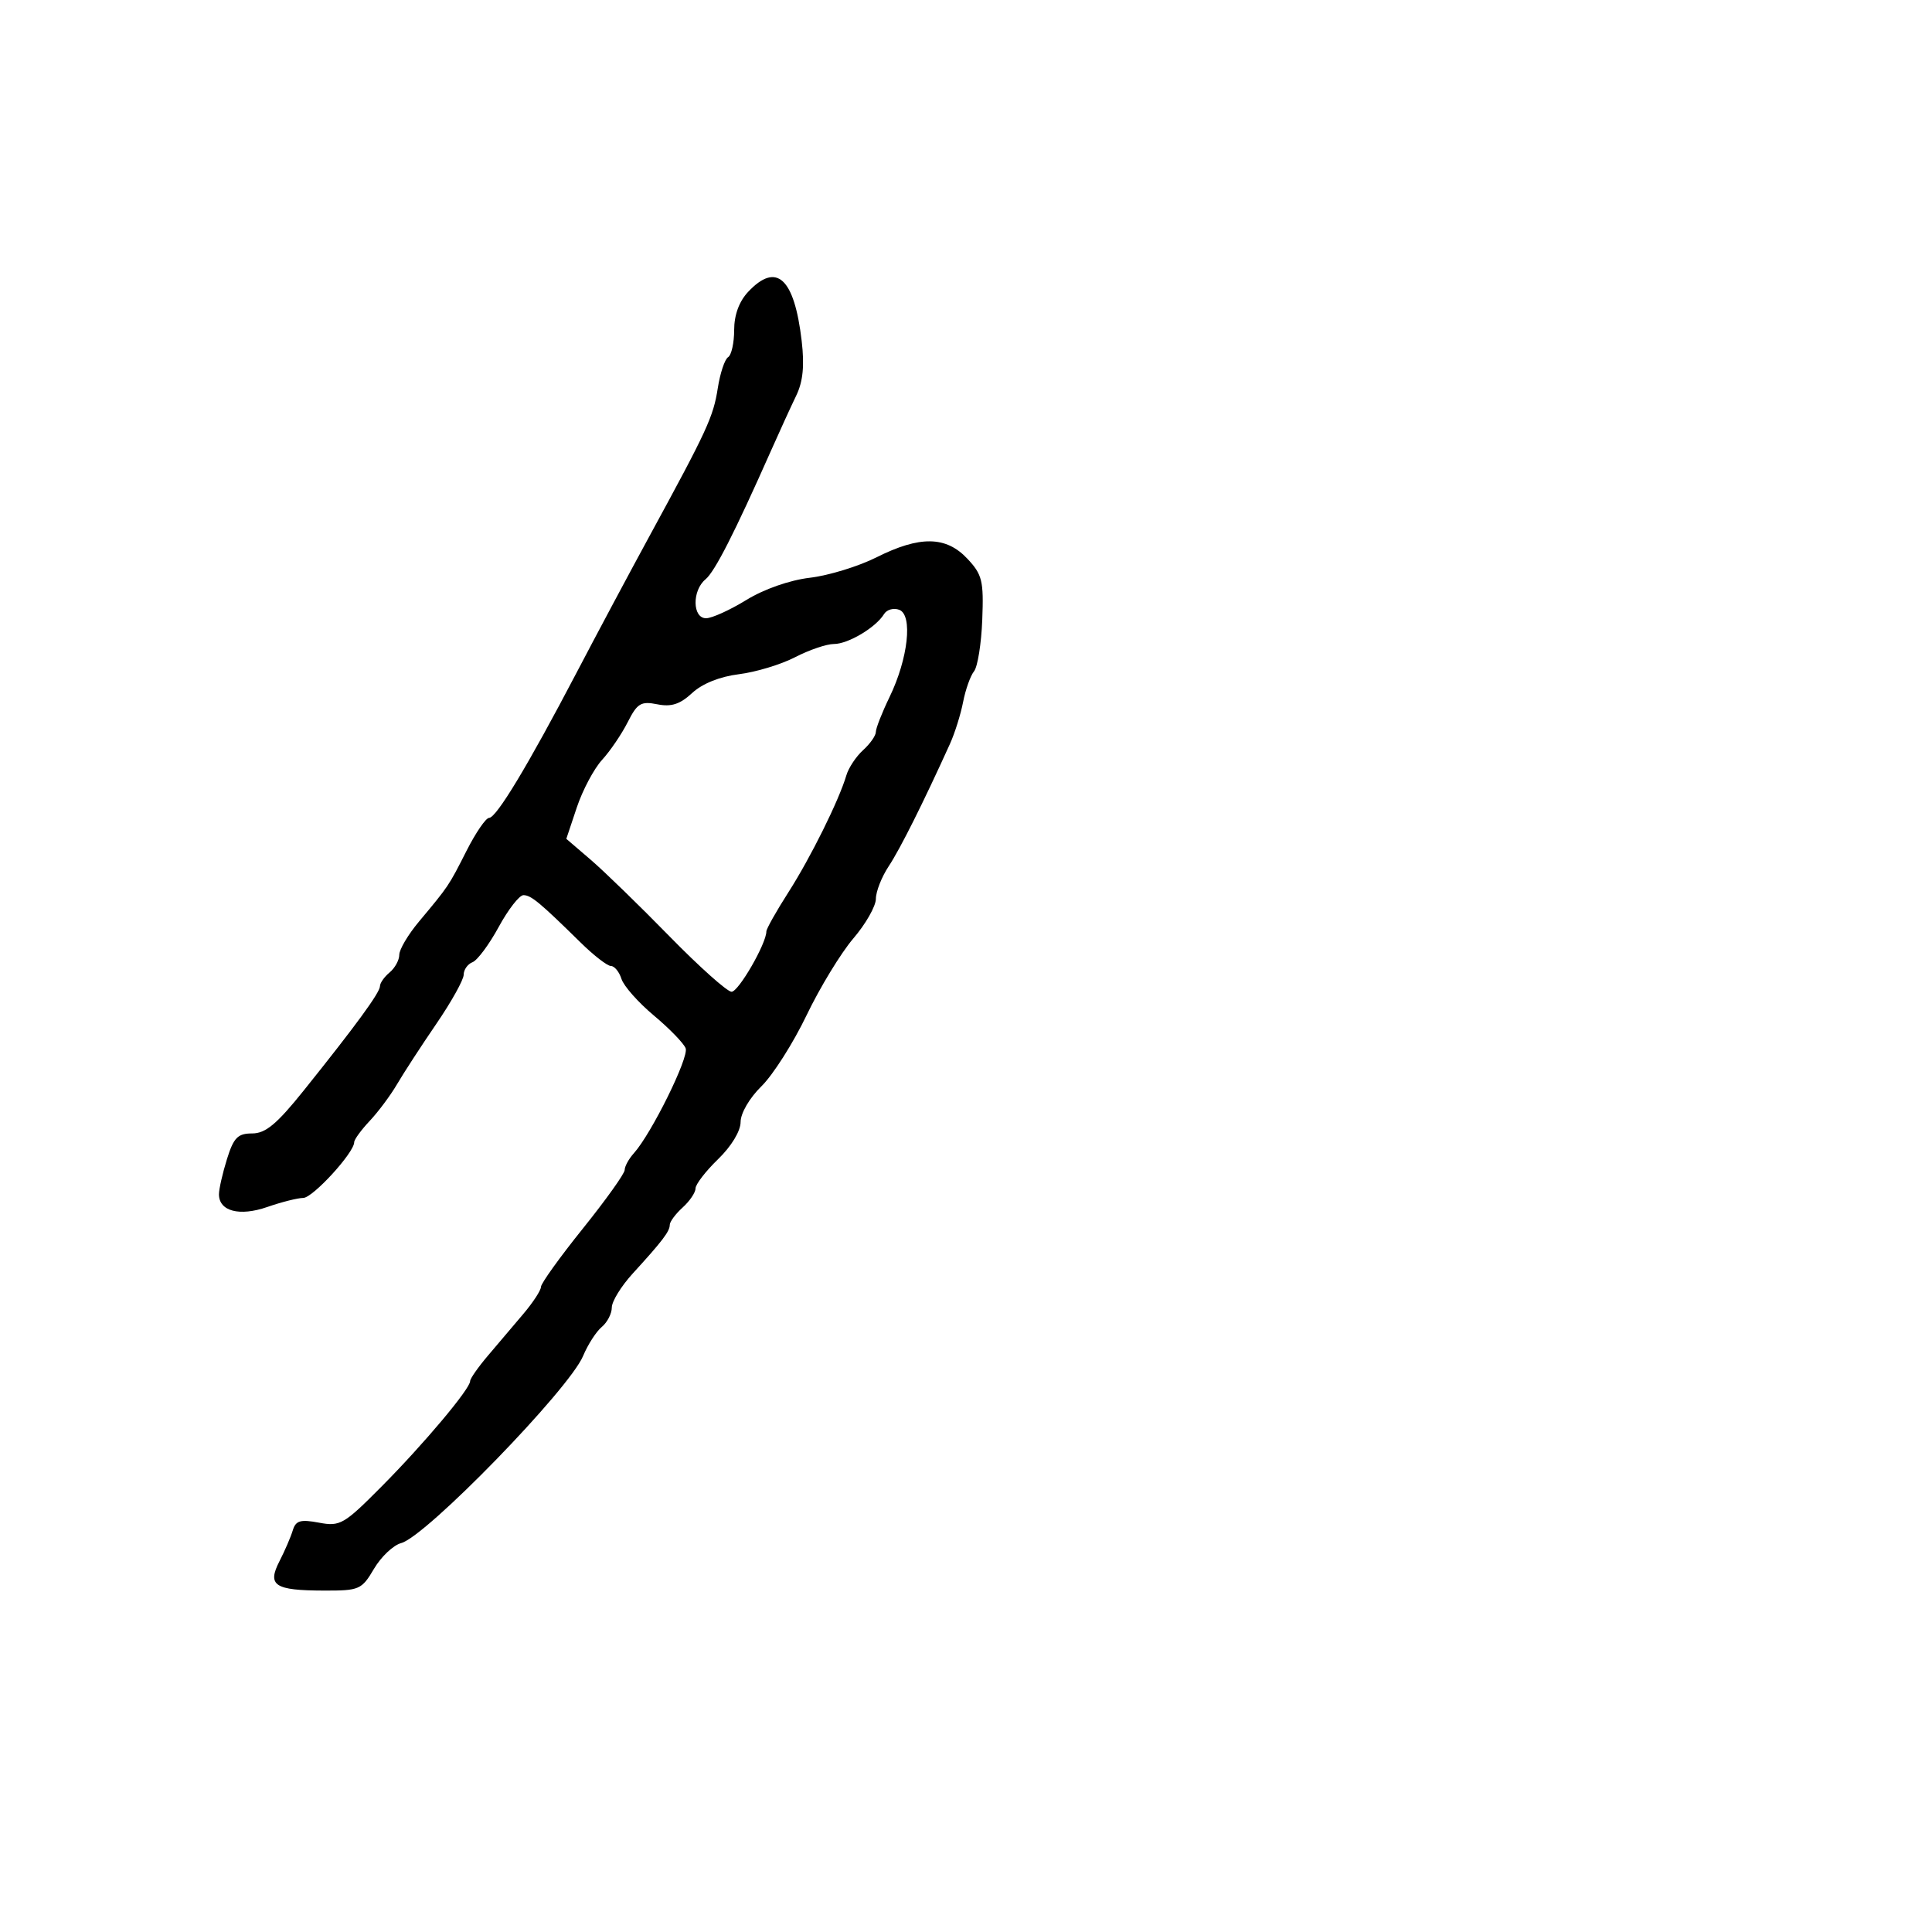 <svg xmlns="http://www.w3.org/2000/svg" width="300" height="300" viewBox="0 0 300 300" version="1.1">
  <defs/>
  <path d="M116.174,45.314 C120.582,40.623 123.343,43.155 124.484,52.933 C124.934,56.79 124.687,59.256 123.636,61.433 C122.82,63.12 121.056,66.975 119.714,70 C114.047,82.775 111.003,88.753 109.548,89.96 C107.446,91.705 107.511,96 109.639,96 C110.541,96 113.354,94.725 115.889,93.166 C118.638,91.477 122.626,90.082 125.764,89.712 C128.66,89.37 133.309,87.945 136.097,86.545 C142.822,83.167 146.9,83.226 150.207,86.75 C152.526,89.221 152.761,90.183 152.525,96.239 C152.381,99.945 151.806,103.545 151.247,104.239 C150.688,104.933 149.925,107.075 149.552,109 C149.178,110.925 148.26,113.85 147.513,115.5 C143.374,124.632 139.763,131.847 138.004,134.5 C136.909,136.15 136.01,138.432 136.007,139.57 C136.003,140.709 134.427,143.477 132.505,145.723 C130.583,147.969 127.315,153.337 125.243,157.653 C123.171,161.969 120.019,166.928 118.238,168.673 C116.383,170.491 115,172.863 115,174.227 C115,175.635 113.57,177.994 111.5,180 C109.575,181.866 108,183.909 108,184.541 C108,185.173 107.1,186.505 106,187.5 C104.9,188.495 104,189.709 104,190.197 C104,191.209 102.853,192.716 98.25,197.751 C96.463,199.707 95,202.083 95,203.031 C95,203.979 94.299,205.337 93.442,206.048 C92.585,206.759 91.281,208.785 90.544,210.549 C88.38,215.729 66.159,238.586 62.291,239.611 C61.076,239.933 59.179,241.727 58.075,243.598 C56.157,246.848 55.808,246.999 50.284,246.985 C42.618,246.964 41.46,246.195 43.402,242.412 C44.225,240.81 45.151,238.663 45.459,237.641 C45.922,236.11 46.641,235.898 49.523,236.438 C52.819,237.057 53.394,236.724 59.277,230.798 C65.819,224.208 73,215.66 73,214.464 C73,214.079 74.237,212.305 75.75,210.523 C77.263,208.74 79.737,205.822 81.25,204.038 C82.763,202.254 84,200.36 84,199.829 C84,199.298 86.925,195.224 90.5,190.776 C94.075,186.328 97,182.231 97,181.673 C97,181.114 97.639,179.947 98.421,179.079 C101.155,176.04 107.008,164.185 106.469,162.779 C106.169,161.999 103.948,159.708 101.532,157.689 C99.117,155.67 96.854,153.114 96.503,152.009 C96.152,150.904 95.415,150 94.865,150 C94.316,150 92.208,148.372 90.183,146.381 C83.803,140.113 82.461,139 81.277,139 C80.643,139 78.914,141.224 77.435,143.942 C75.956,146.66 74.128,149.121 73.373,149.41 C72.618,149.7 72,150.575 72,151.355 C72,152.134 70.088,155.568 67.75,158.986 C65.412,162.403 62.671,166.617 61.658,168.35 C60.645,170.082 58.732,172.65 57.408,174.055 C56.084,175.46 55,176.949 55,177.363 C55,178.982 48.577,186.001 47.083,186.015 C46.212,186.023 43.703,186.656 41.506,187.42 C37.193,188.921 34,188.083 34,185.449 C34,184.635 34.56,182.176 35.243,179.984 C36.285,176.646 36.919,176 39.152,176 C41.238,176 42.979,174.551 47.159,169.34 C55.258,159.241 59,154.121 59,153.136 C59,152.646 59.675,151.685 60.5,151 C61.325,150.315 62,149.082 62,148.26 C62,147.437 63.366,145.13 65.035,143.132 C69.681,137.572 69.664,137.597 72.433,132.132 C73.864,129.309 75.444,127 75.944,127 C77.078,127 82,118.833 89.505,104.5 C92.672,98.45 97.792,88.858 100.882,83.185 C109.834,66.747 110.76,64.742 111.457,60.273 C111.819,57.949 112.54,55.785 113.058,55.464 C113.576,55.144 114,53.25 114,51.255 C114,48.908 114.767,46.812 116.174,45.314 Z M137.276,95.352 C136.003,97.433 131.702,100 129.489,100 C128.353,100 125.64,100.923 123.461,102.051 C121.283,103.179 117.36,104.367 114.745,104.691 C111.769,105.06 109.049,106.152 107.475,107.611 C105.584,109.363 104.24,109.798 102.062,109.362 C99.527,108.855 98.951,109.204 97.468,112.141 C96.535,113.989 94.742,116.625 93.484,118 C92.226,119.375 90.463,122.695 89.567,125.377 L87.937,130.254 L91.719,133.497 C93.798,135.28 99.297,140.623 103.938,145.37 C108.578,150.116 112.926,154 113.598,154 C114.684,154 119,146.517 119,144.636 C119,144.233 120.54,141.496 122.423,138.553 C125.884,133.142 130.281,124.269 131.427,120.382 C131.77,119.217 132.94,117.46 134.026,116.477 C135.111,115.494 136,114.227 136,113.661 C136,113.095 136.96,110.649 138.133,108.225 C141.015,102.273 141.768,95.509 139.64,94.692 C138.767,94.357 137.703,94.654 137.276,95.352 Z"/>
</svg>

